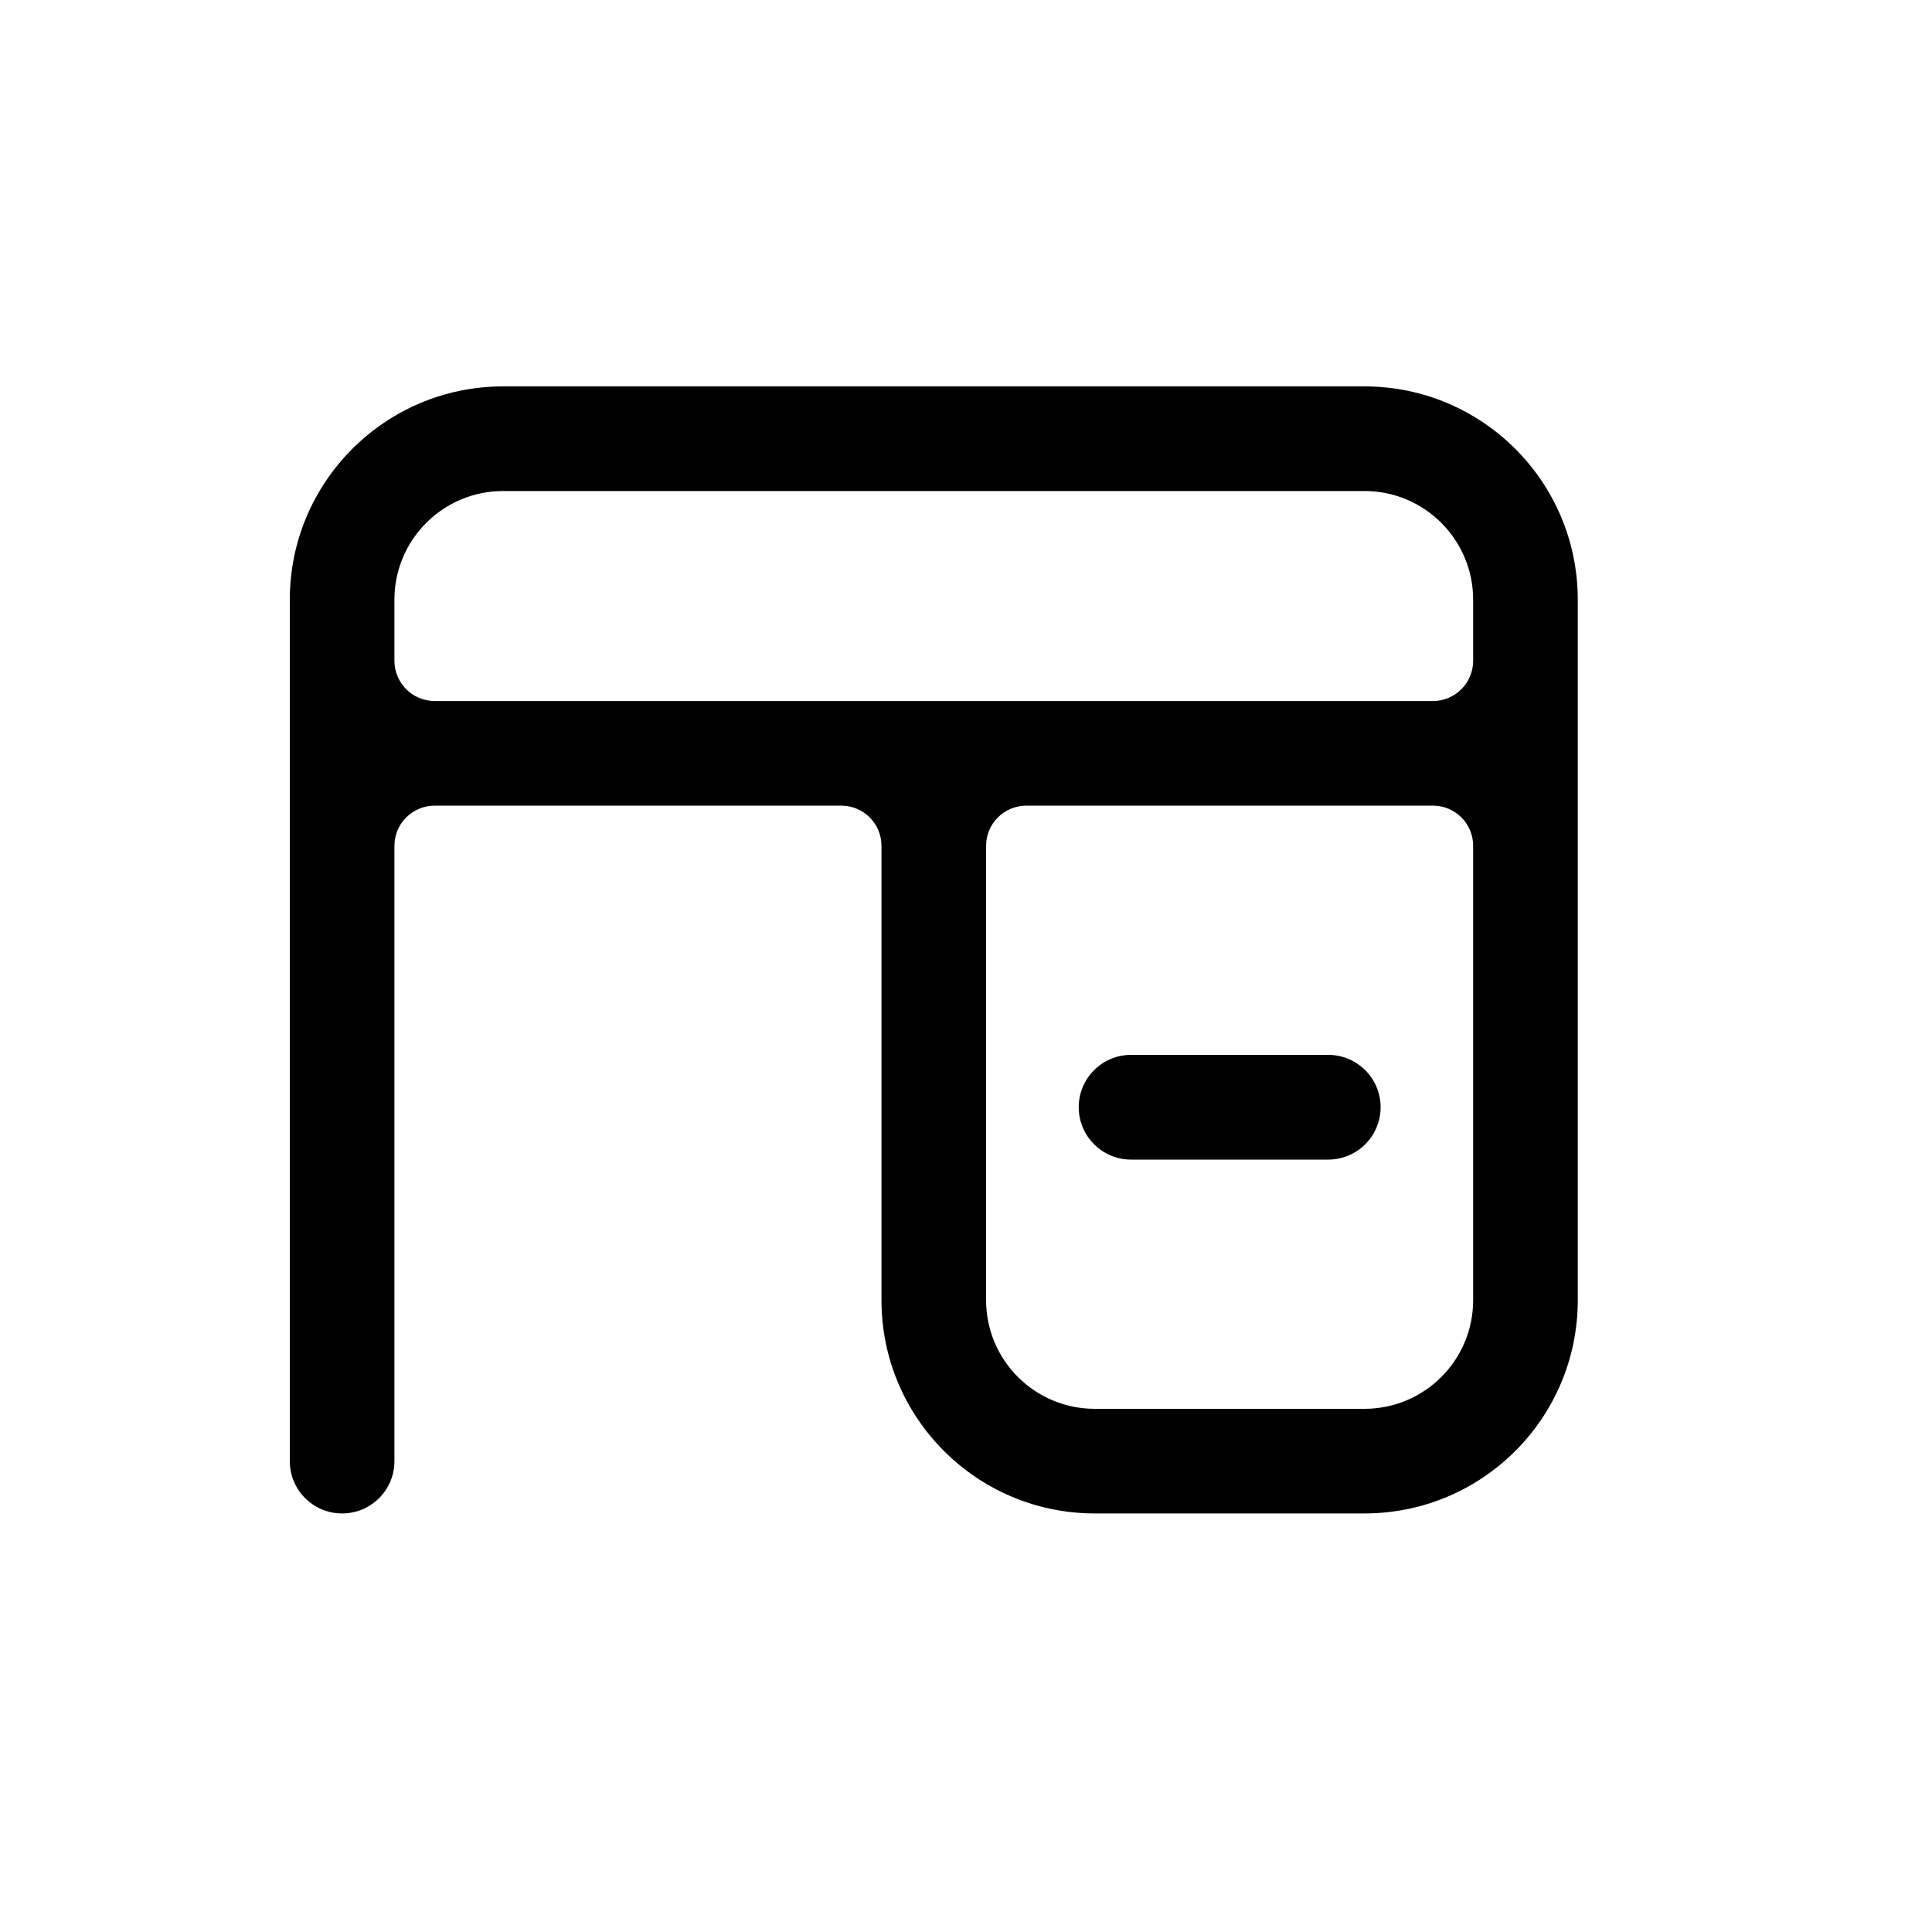 <svg width="20" height="20" viewBox="0 0 20 20" fill="none" xmlns="http://www.w3.org/2000/svg">
<path d="M11.167 11.462C11.167 11.163 11.409 10.92 11.708 10.92H13.75C14.049 10.92 14.292 11.163 14.292 11.462C14.292 11.761 14.049 12.004 13.75 12.004H11.708C11.409 12.004 11.167 11.761 11.167 11.462Z" fill="black"/>
<path fill-rule="evenodd" clip-rule="evenodd" d="M8.708 8.34C8.939 8.34 9.125 8.526 9.125 8.756V13.459C9.125 14.679 10.114 15.667 11.333 15.667H14.125C15.345 15.667 16.333 14.679 16.333 13.459V6.208C16.333 4.989 15.345 4 14.125 4H5.208C3.989 4 3 4.989 3 6.208V15.126C3 15.425 3.242 15.667 3.542 15.667C3.841 15.667 4.083 15.425 4.083 15.126V8.756C4.083 8.526 4.27 8.34 4.5 8.34H8.708ZM5.208 5.083C4.587 5.083 4.083 5.587 4.083 6.208V6.84C4.083 7.07 4.27 7.257 4.5 7.257H14.834C15.064 7.257 15.25 7.07 15.25 6.84V6.208C15.25 5.587 14.746 5.083 14.125 5.083H5.208ZM15.25 8.756C15.25 8.526 15.064 8.34 14.834 8.34H10.625C10.395 8.34 10.208 8.526 10.208 8.756V13.459C10.208 14.081 10.712 14.584 11.333 14.584H14.125C14.746 14.584 15.25 14.081 15.25 13.459V8.756Z" fill="black"/>
</svg>

